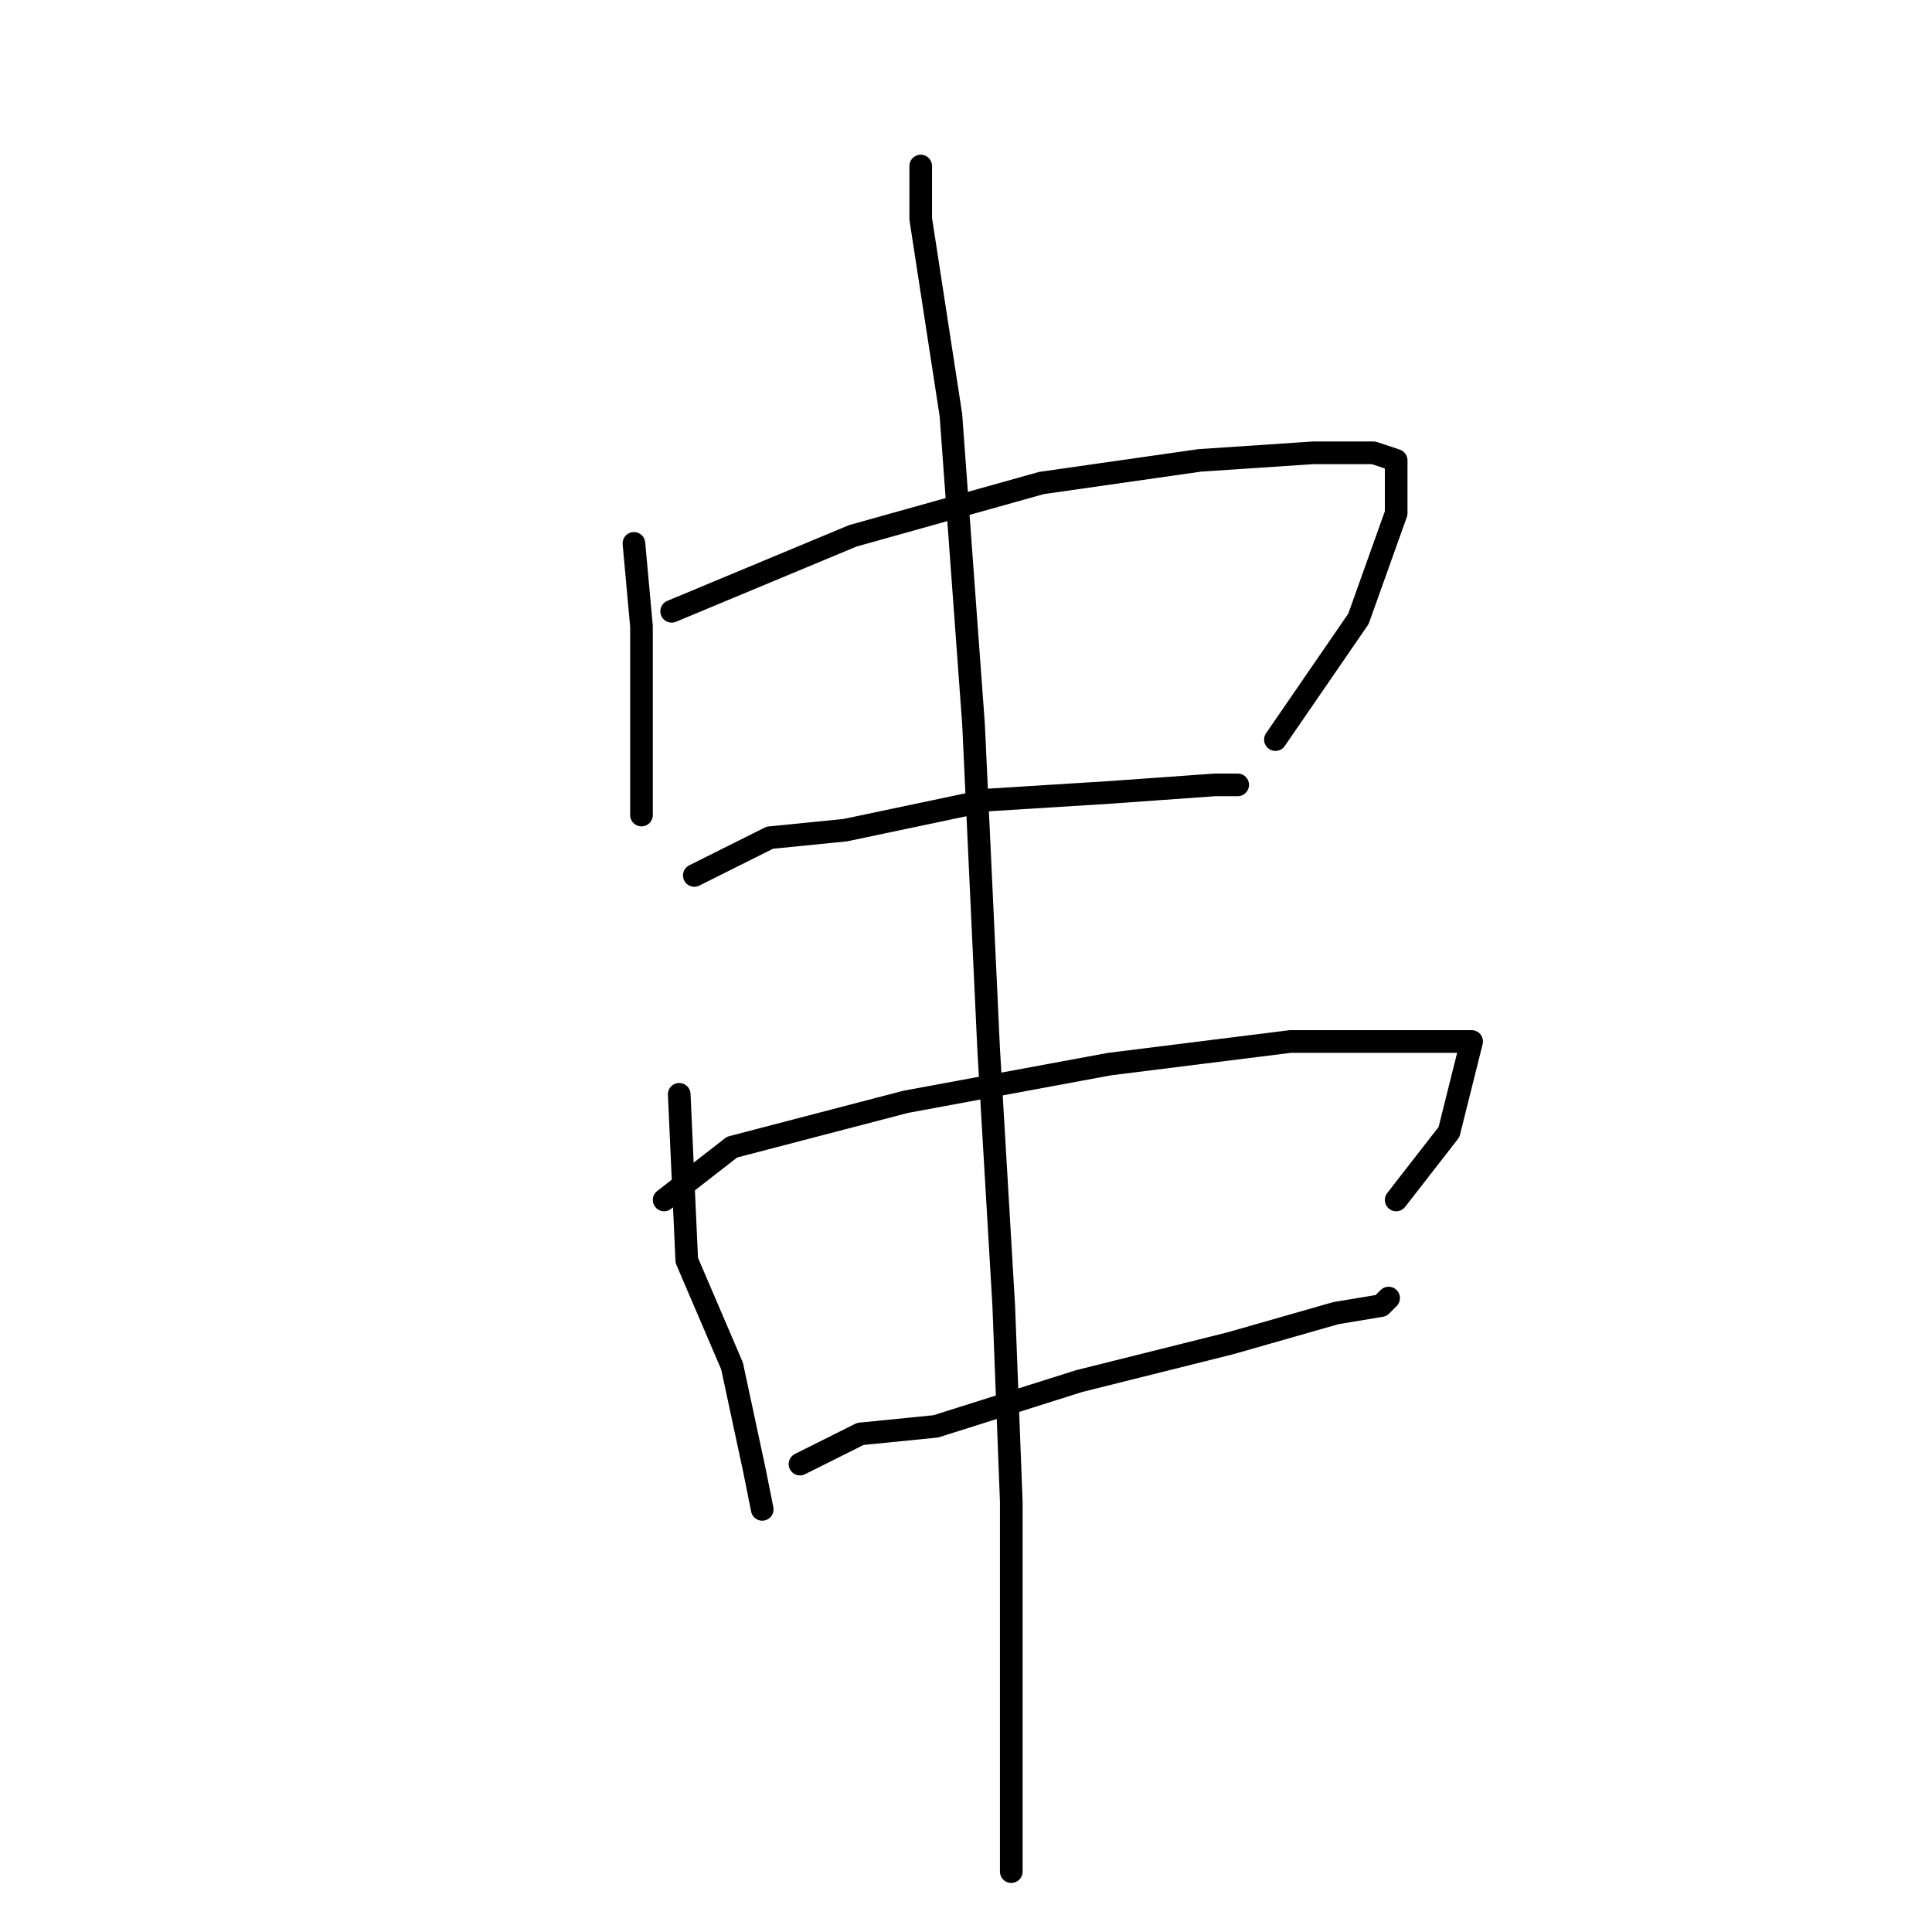 <?xml version="1.0" standalone="no"?>
    <svg width="256" height="256" xmlns="http://www.w3.org/2000/svg" version="1.1">
    <polyline stroke="black" stroke-width="3" stroke-linecap="round" fill="transparent" stroke-linejoin="round" points="84 72 85 83 85 96 85 108 85 108 " />
        <polyline stroke="black" stroke-width="3" stroke-linecap="round" fill="transparent" stroke-linejoin="round" points="89 81 113 71 138 64 159 61 174 60 182 60 185 61 185 68 180 82 169 98 169 98 " />
        <polyline stroke="black" stroke-width="3" stroke-linecap="round" fill="transparent" stroke-linejoin="round" points="92 116 102 111 112 110 131 106 147 105 161 104 164 104 164 104 " />
        <polyline stroke="black" stroke-width="3" stroke-linecap="round" fill="transparent" stroke-linejoin="round" points="90 145 91 167 97 181 100 195 101 200 101 200 " />
        <polyline stroke="black" stroke-width="3" stroke-linecap="round" fill="transparent" stroke-linejoin="round" points="88 159 97 152 120 146 147 141 171 138 189 138 194 138 195 138 192 150 185 159 185 159 " />
        <polyline stroke="black" stroke-width="3" stroke-linecap="round" fill="transparent" stroke-linejoin="round" points="106 194 114 190 124 189 143 183 163 178 177 174 183 173 184 172 184 172 " />
        <polyline stroke="black" stroke-width="3" stroke-linecap="round" fill="transparent" stroke-linejoin="round" points="122 22 122 29 126 55 129 96 131 139 133 173 134 199 134 224 134 248 134 248 " />
        </svg>